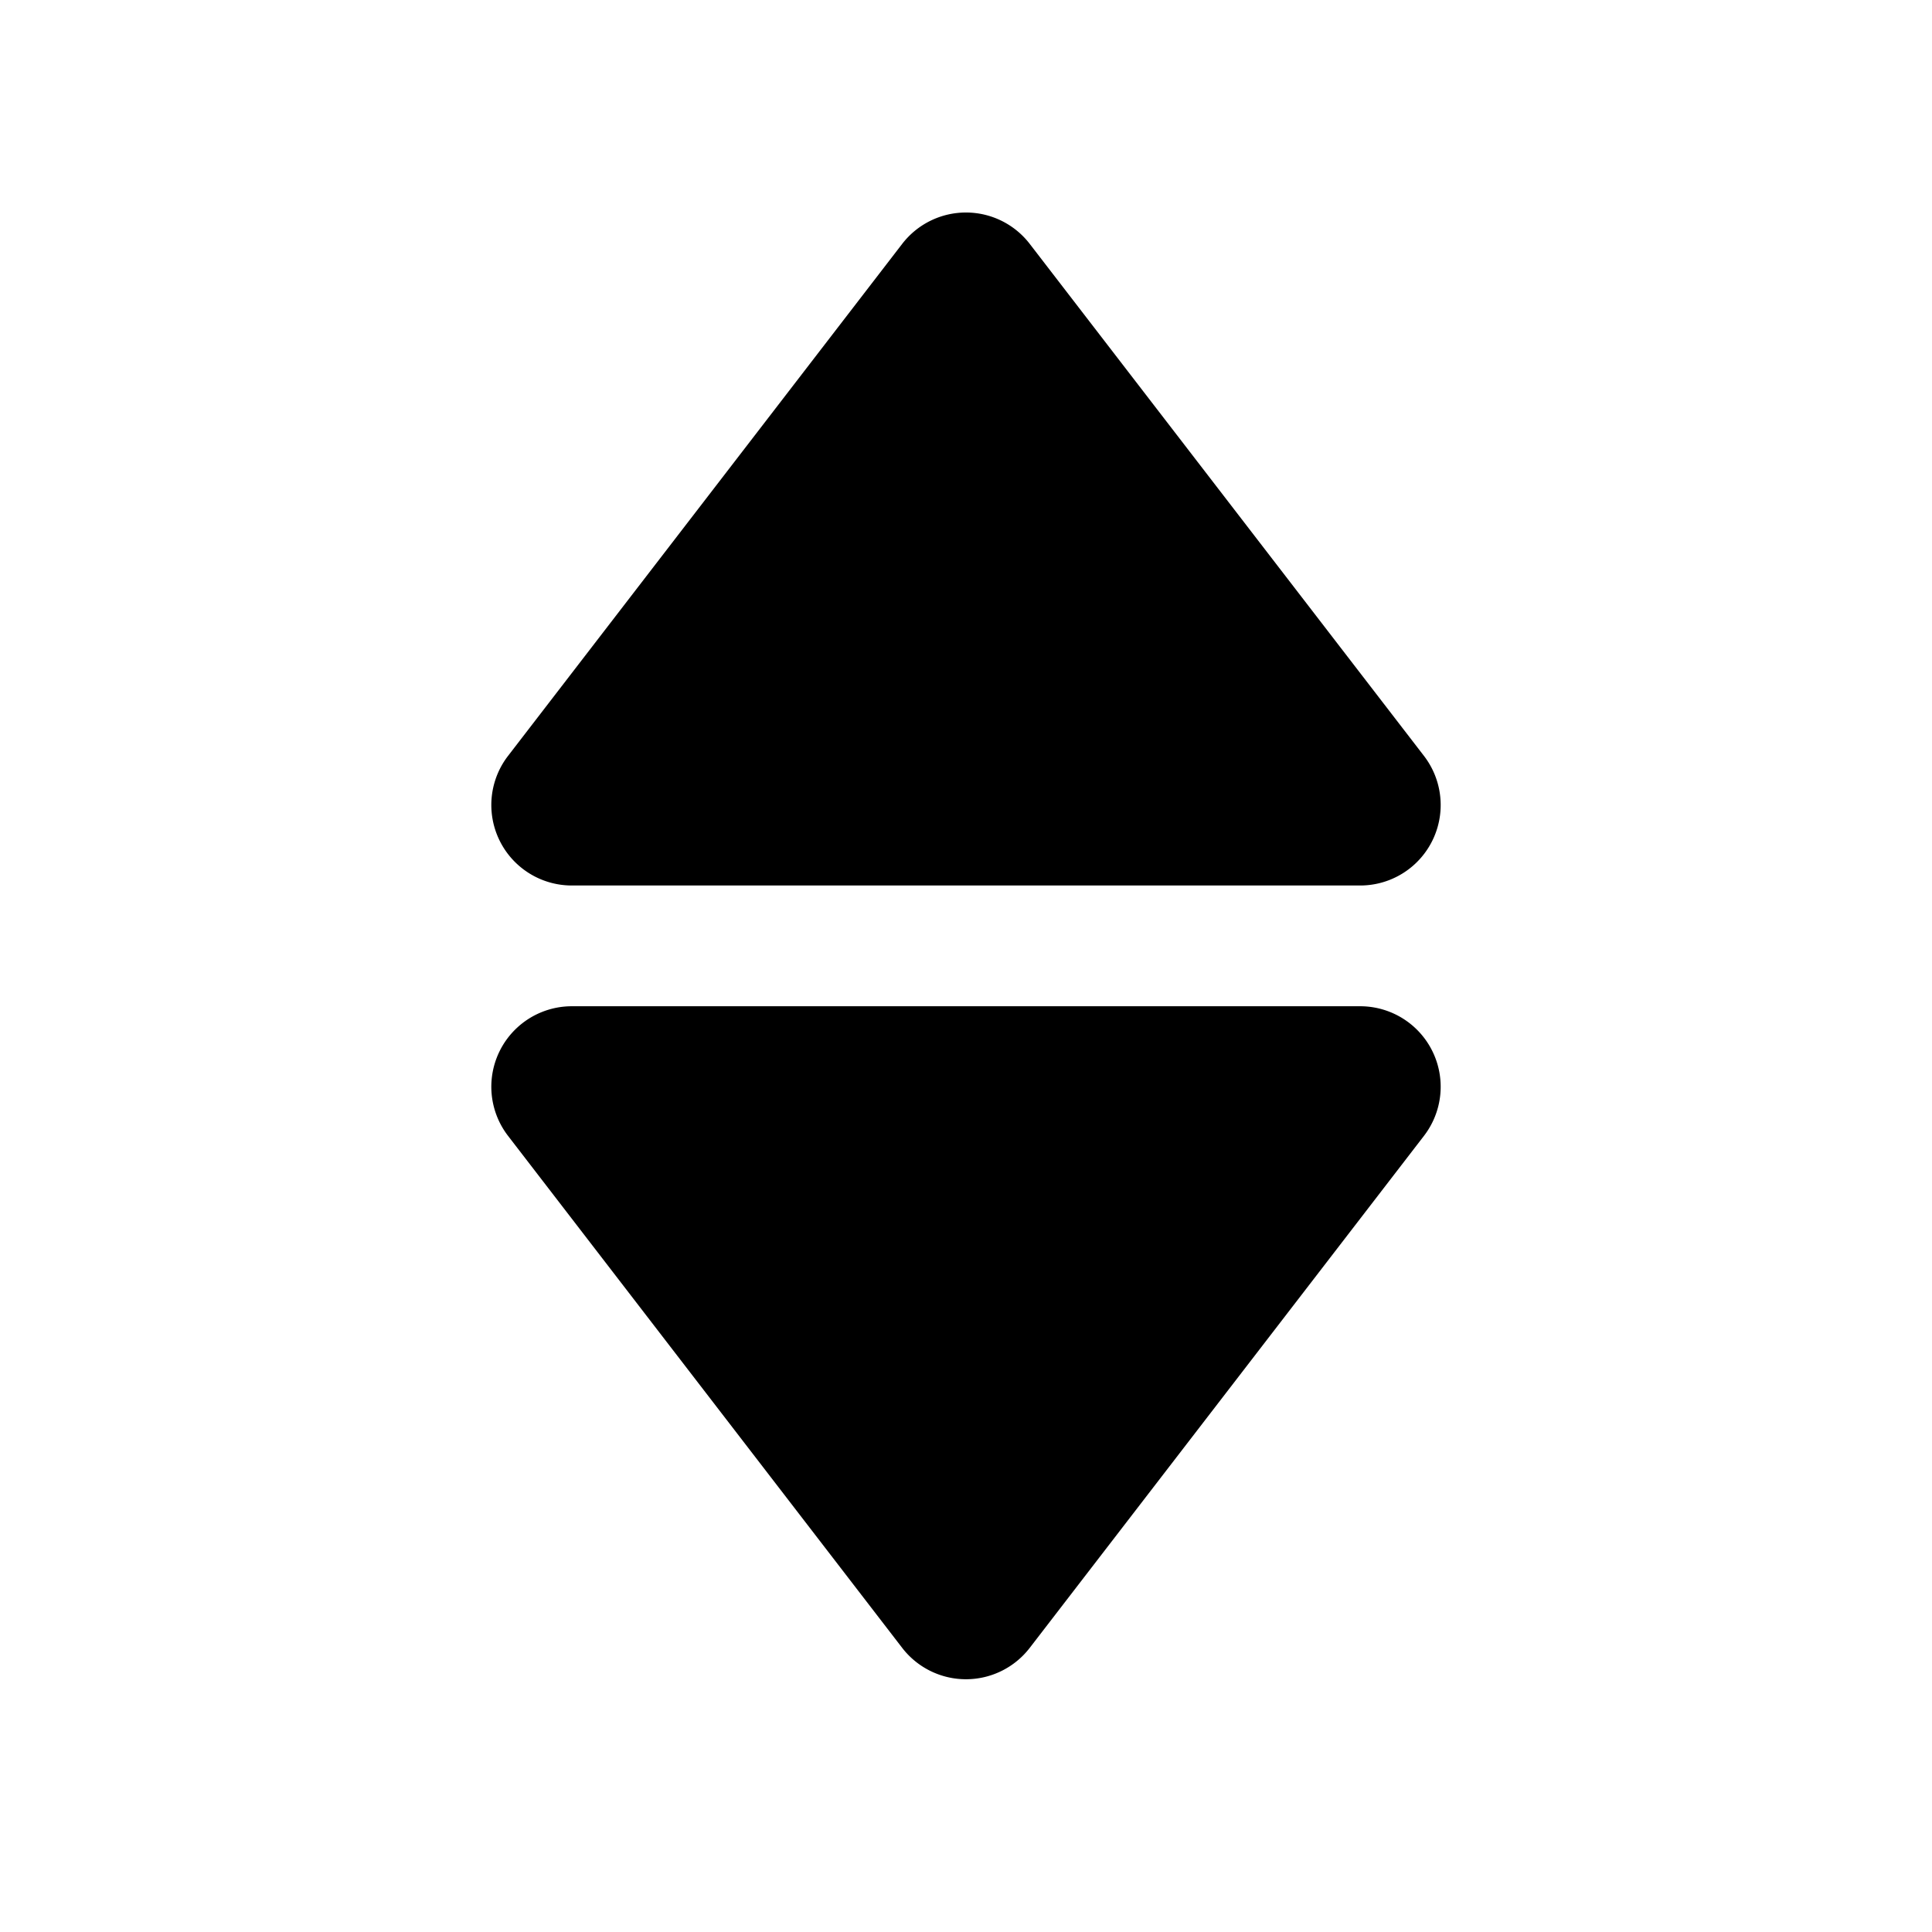 <svg width="24" height="24" viewBox="0 0 24 24" fill="none" xmlns="http://www.w3.org/2000/svg"><path d="M12.792 3.03a1 1 0 0 0-1.585 0L6.311 9.39A1 1 0 0 0 7.103 11h9.793a1 1 0 0 0 .793-1.61l-4.897-6.36zM11.207 20.47a1 1 0 0 0 1.585 0l4.897-6.36a1 1 0 0 0-.793-1.61H7.103a1 1 0 0 0-.792 1.61l4.896 6.36z" fill="currentColor"/></svg>
